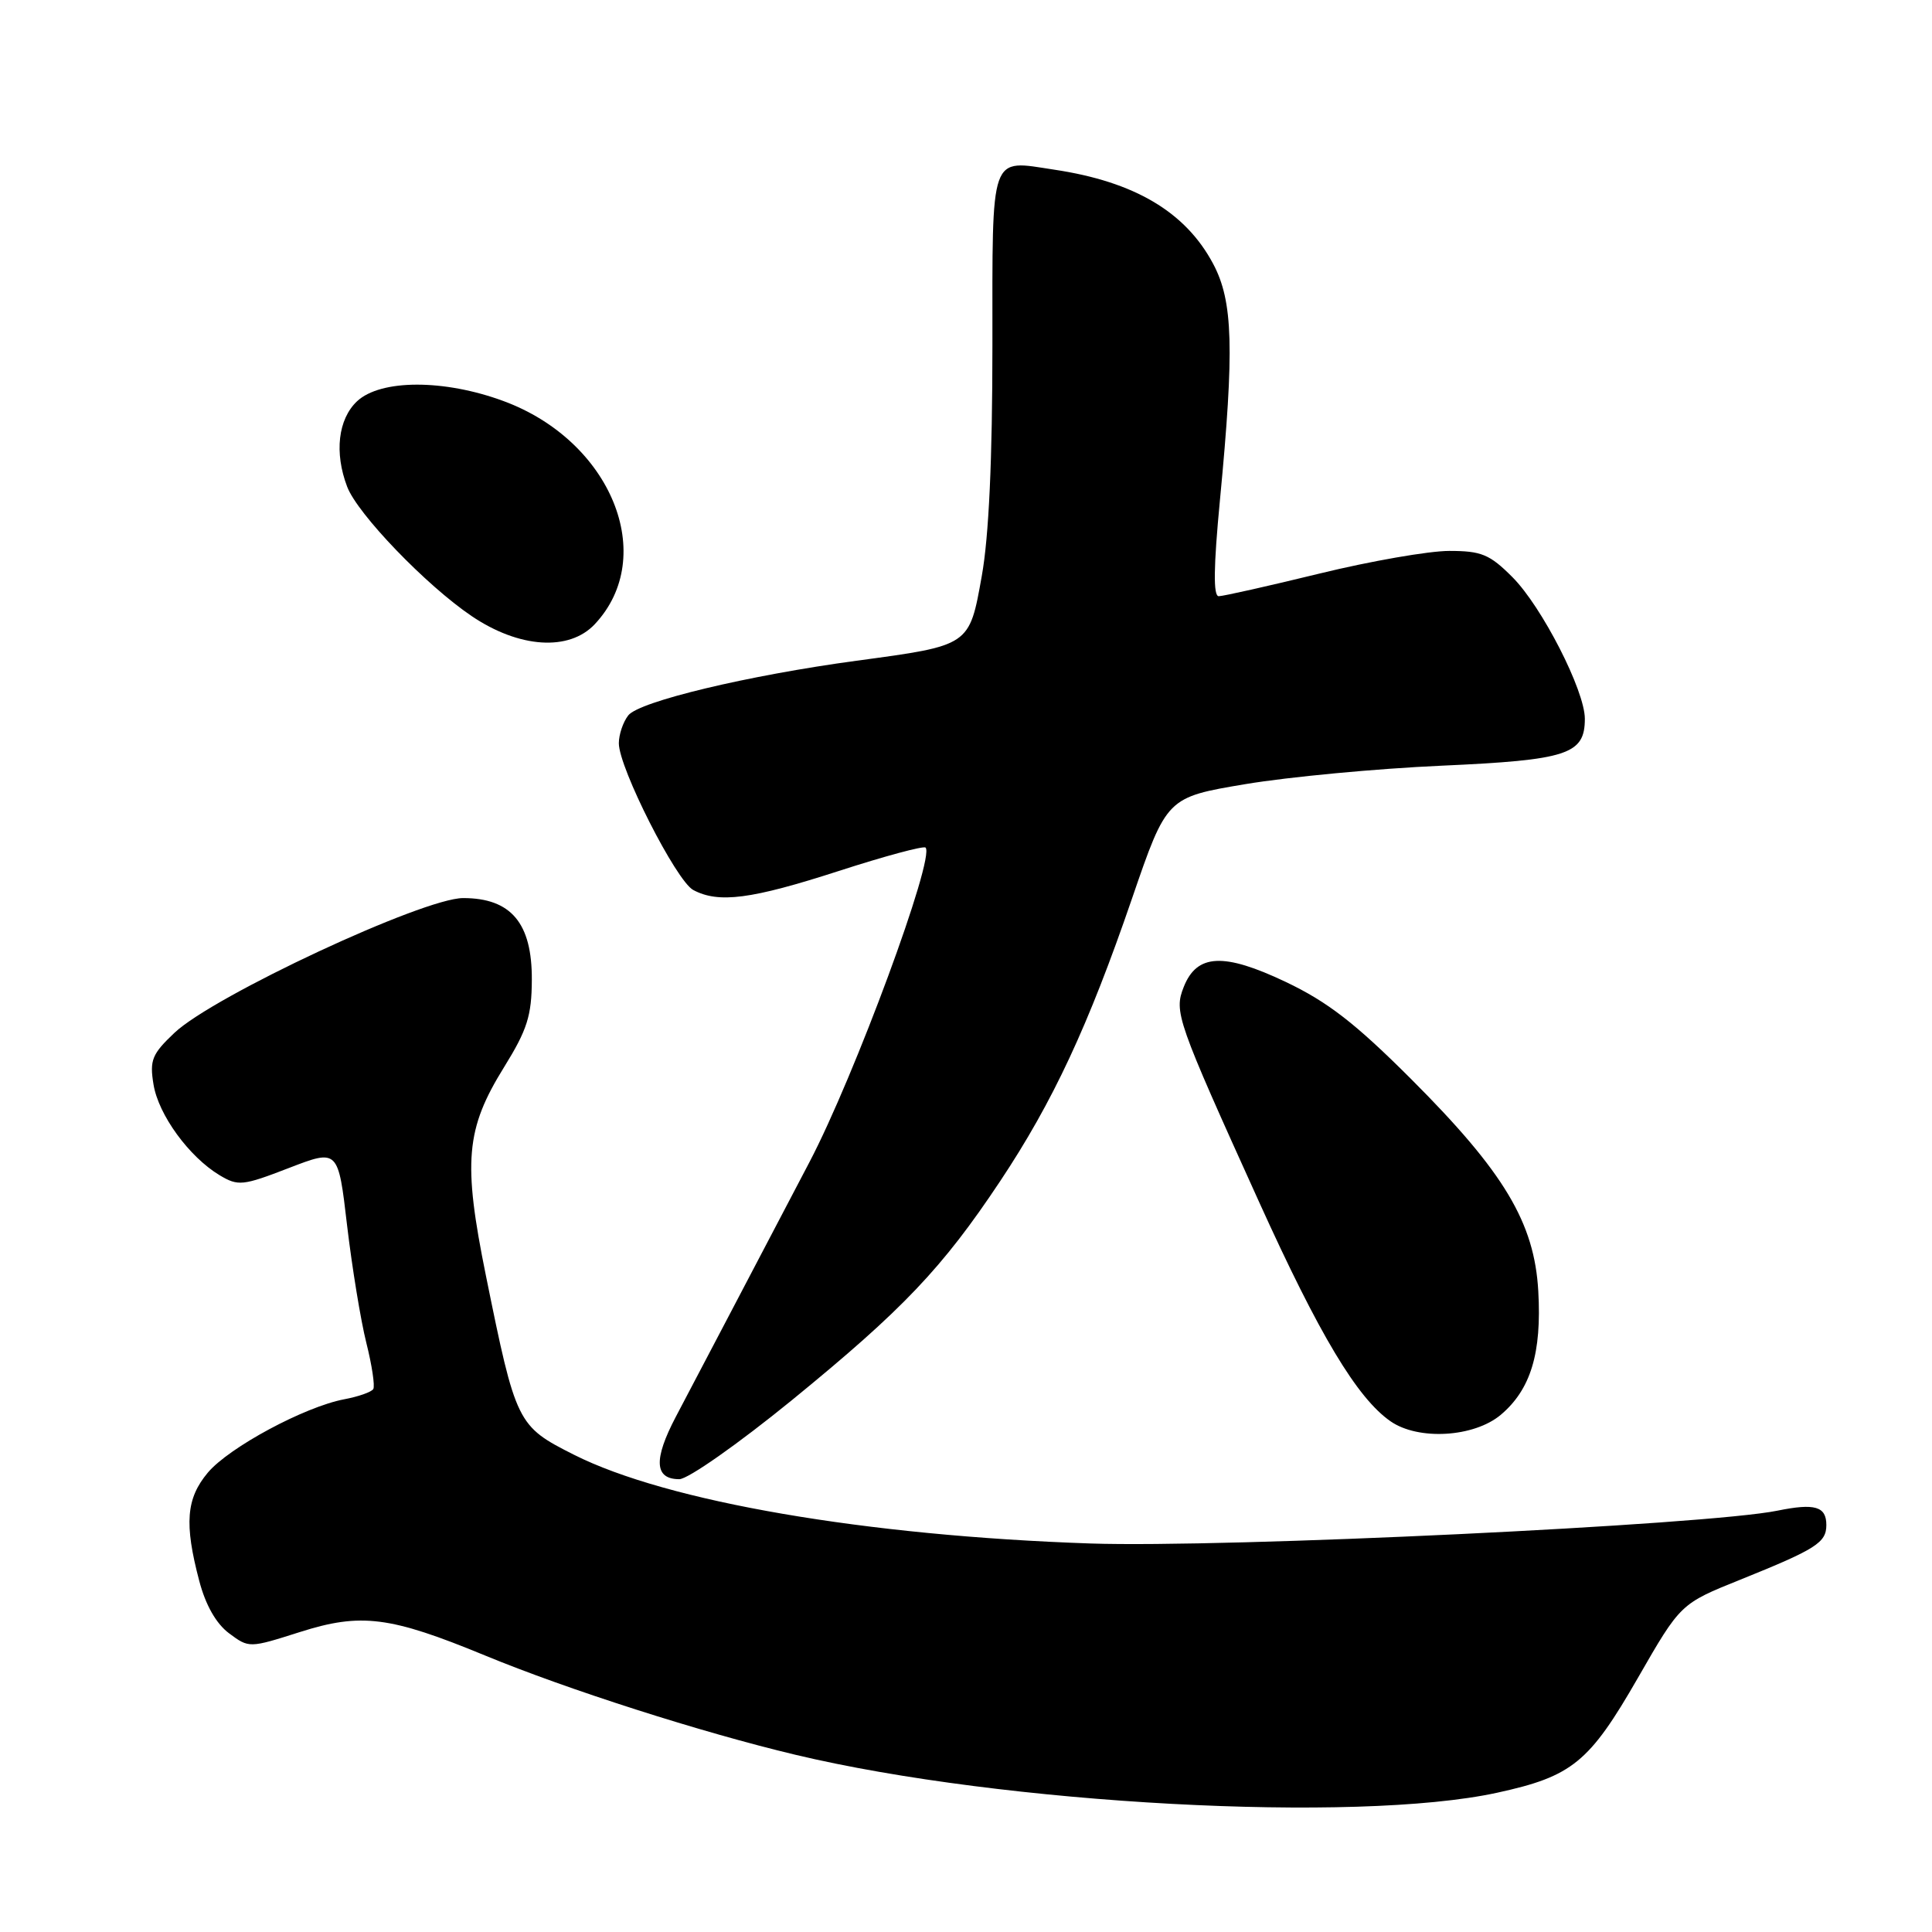 <?xml version="1.0" encoding="UTF-8" standalone="no"?>
<!DOCTYPE svg PUBLIC "-//W3C//DTD SVG 1.1//EN" "http://www.w3.org/Graphics/SVG/1.1/DTD/svg11.dtd" >
<svg xmlns="http://www.w3.org/2000/svg" xmlns:xlink="http://www.w3.org/1999/xlink" version="1.1" viewBox="0 0 256 256">
 <g >
 <path fill="currentColor"
d=" M 198.36 237.55 C 208.33 235.38 210.58 233.55 217.03 222.33 C 222.68 212.50 222.68 212.50 230.59 209.32 C 240.66 205.26 242.00 204.41 242.00 202.07 C 242.00 199.61 240.48 199.16 235.53 200.17 C 226.16 202.08 162.44 205.12 144.50 204.52 C 114.75 203.51 88.39 198.98 76.05 192.76 C 68.52 188.96 68.37 188.65 64.39 169.05 C 61.32 153.92 61.70 149.61 66.80 141.39 C 69.86 136.45 70.45 134.59 70.47 129.83 C 70.51 122.32 67.72 119.00 61.37 119.00 C 56.07 119.00 28.31 131.95 23.12 136.85 C 20.14 139.67 19.81 140.47 20.34 143.69 C 20.99 147.72 25.06 153.30 29.11 155.73 C 31.56 157.19 32.16 157.13 38.27 154.77 C 44.81 152.25 44.81 152.25 45.99 162.37 C 46.65 167.94 47.79 174.94 48.54 177.93 C 49.29 180.91 49.70 183.67 49.46 184.06 C 49.22 184.45 47.49 185.06 45.62 185.41 C 40.37 186.40 30.36 191.78 27.54 195.13 C 24.67 198.55 24.40 201.90 26.40 209.47 C 27.24 212.68 28.64 215.14 30.35 216.42 C 33.00 218.39 33.02 218.39 39.75 216.25 C 47.83 213.68 51.68 214.17 64.22 219.34 C 75.18 223.87 92.94 229.55 105.41 232.52 C 132.92 239.08 179.68 241.61 198.36 237.55 Z  M 104.94 185.52 C 119.65 173.51 124.85 168.05 132.54 156.49 C 139.51 146.01 144.21 135.93 149.99 119.08 C 154.60 105.65 154.60 105.65 165.03 103.90 C 170.77 102.94 182.44 101.84 190.98 101.46 C 207.72 100.71 210.00 99.96 210.00 95.24 C 210.00 91.51 204.30 80.37 200.40 76.47 C 197.39 73.45 196.29 73.00 192.03 73.00 C 189.33 73.00 181.59 74.35 174.84 76.00 C 168.08 77.65 162.07 79.00 161.49 79.00 C 160.75 79.00 160.80 75.15 161.65 66.25 C 163.57 46.18 163.39 39.92 160.75 34.96 C 157.09 28.08 150.33 24.07 139.68 22.48 C 131.08 21.18 131.50 19.98 131.50 45.74 C 131.50 60.91 131.03 71.11 130.09 76.33 C 128.43 85.61 128.56 85.52 113.50 87.55 C 99.14 89.49 84.71 92.94 83.25 94.79 C 82.56 95.67 82.00 97.33 82.00 98.49 C 82.00 101.74 89.60 116.72 91.86 117.93 C 95.22 119.72 99.54 119.16 111.11 115.42 C 117.19 113.45 122.39 112.05 122.64 112.31 C 123.94 113.61 113.23 142.60 107.25 154.00 C 103.64 160.88 98.80 170.10 96.50 174.50 C 94.19 178.90 91.06 184.86 89.54 187.75 C 86.57 193.41 86.72 196.00 90.01 196.00 C 91.16 196.00 97.82 191.32 104.94 185.52 Z  M 198.86 187.47 C 202.83 184.12 204.30 179.29 203.83 171.08 C 203.32 162.01 199.31 155.31 187.00 143.00 C 179.58 135.58 175.93 132.76 170.37 130.11 C 162.13 126.20 158.59 126.38 156.85 130.78 C 155.54 134.10 155.90 135.13 166.86 159.32 C 174.82 176.89 179.82 185.24 184.24 188.32 C 187.92 190.89 195.30 190.46 198.86 187.47 Z  M 78.81 82.71 C 87.25 73.72 80.99 58.40 66.71 53.14 C 58.84 50.23 50.43 50.25 47.31 53.17 C 44.80 55.54 44.28 59.98 46.00 64.49 C 47.37 68.11 56.47 77.56 62.49 81.63 C 68.79 85.89 75.41 86.33 78.81 82.71 Z "/>
</g>
</svg>